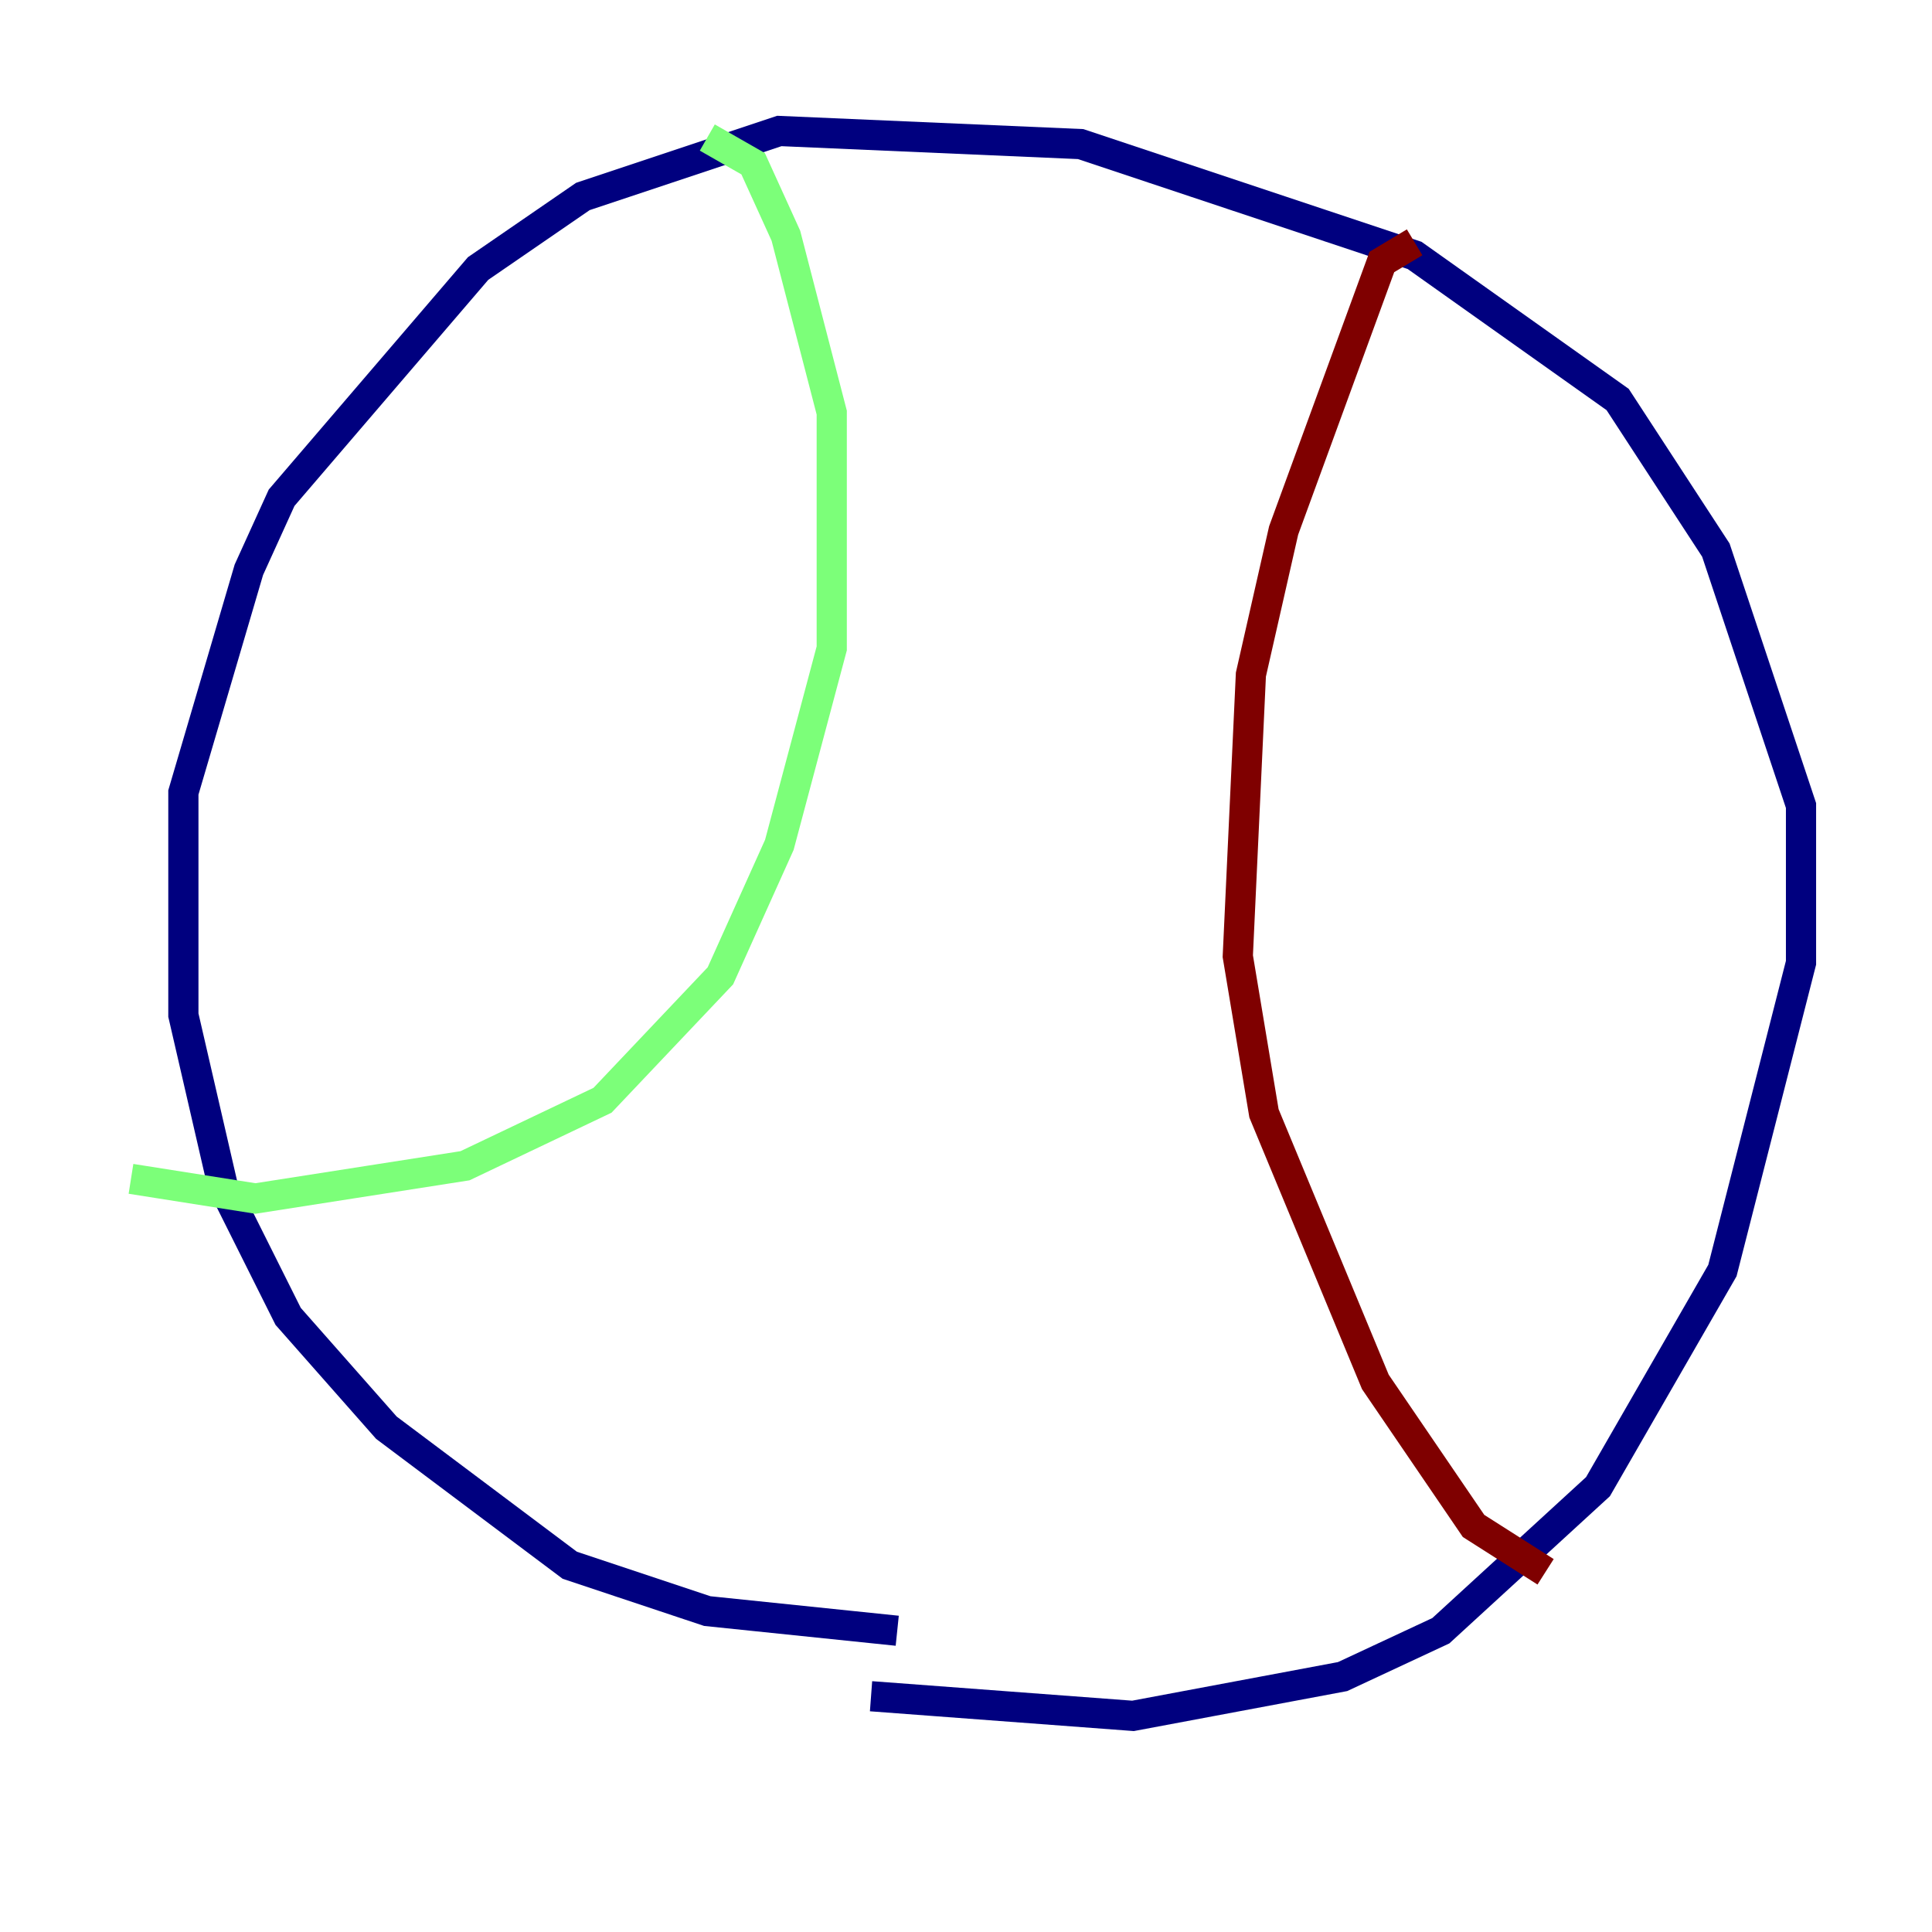<?xml version="1.0" encoding="utf-8" ?>
<svg baseProfile="tiny" height="128" version="1.2" viewBox="0,0,128,128" width="128" xmlns="http://www.w3.org/2000/svg" xmlns:ev="http://www.w3.org/2001/xml-events" xmlns:xlink="http://www.w3.org/1999/xlink"><defs /><polyline fill="none" points="57.709,112.38 75.064,113.681 88.949,111.078 95.458,108.041 105.871,98.495 114.115,84.176 119.322,63.783 119.322,53.37 113.681,36.447 107.173,26.468 93.722,16.922 71.593,9.546 51.634,8.678 38.617,13.017 31.675,17.79 18.658,32.976 16.488,37.749 12.149,52.502 12.149,67.254 14.752,78.536 19.091,87.214 25.6,94.59 37.749,103.702 46.861,106.739 59.444,108.041" stroke="#00007f" stroke-width="2" /><polyline fill="none" points="46.861,9.112 49.898,10.848 52.068,15.62 55.105,27.336 55.105,42.956 51.634,55.973 47.729,64.651 39.919,72.895 30.807,77.234 16.922,79.403 8.678,78.102" stroke="#7cff79" stroke-width="2" /><polyline fill="none" points="93.722,16.054 91.552,17.356 85.044,35.146 82.875,44.691 82.007,63.349 83.742,73.763 91.119,91.552 97.627,101.098 102.4,104.136" stroke="#7f0000" stroke-width="2" /></svg>